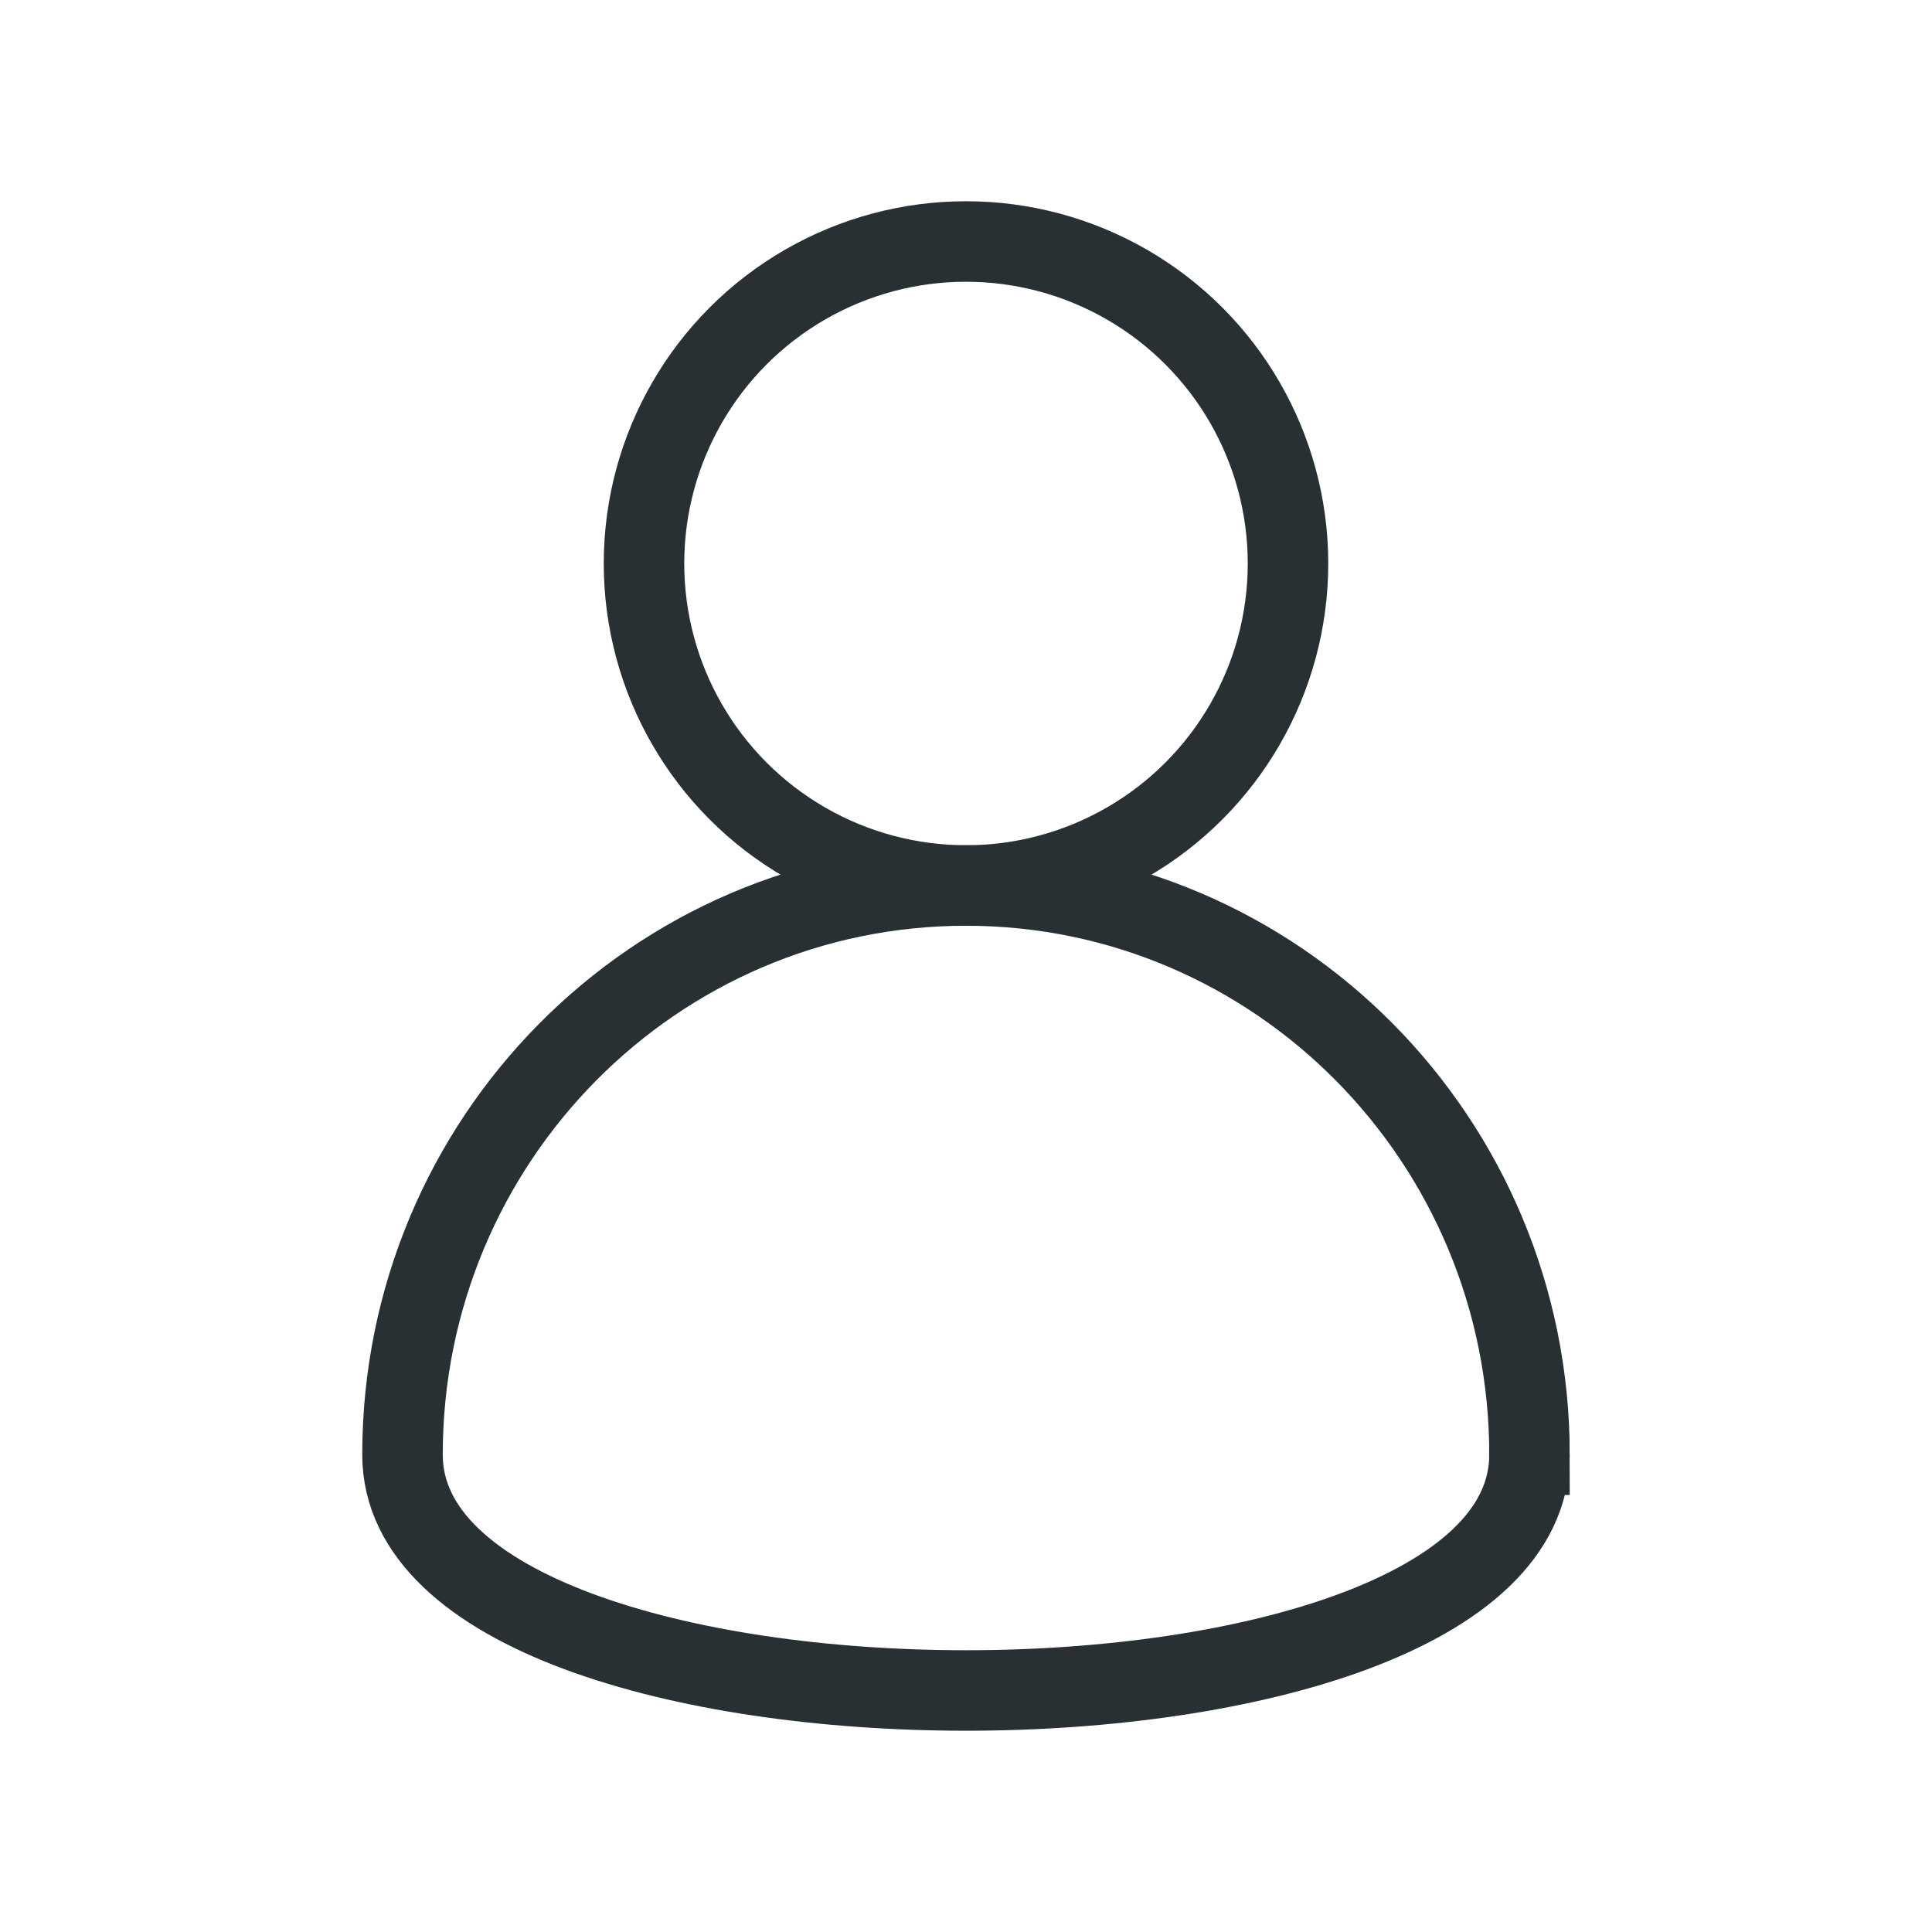 <svg xmlns="http://www.w3.org/2000/svg" width="24" height="24"><g fill="none" fill-rule="evenodd" stroke="#293033" transform="translate(5 3)"><circle cx="7" cy="4" r="4"/><path d="M14 15.071C14 11.166 10.866 8 7 8s-7 3.166-7 7.071 14 3.905 14 0z"/></g></svg>